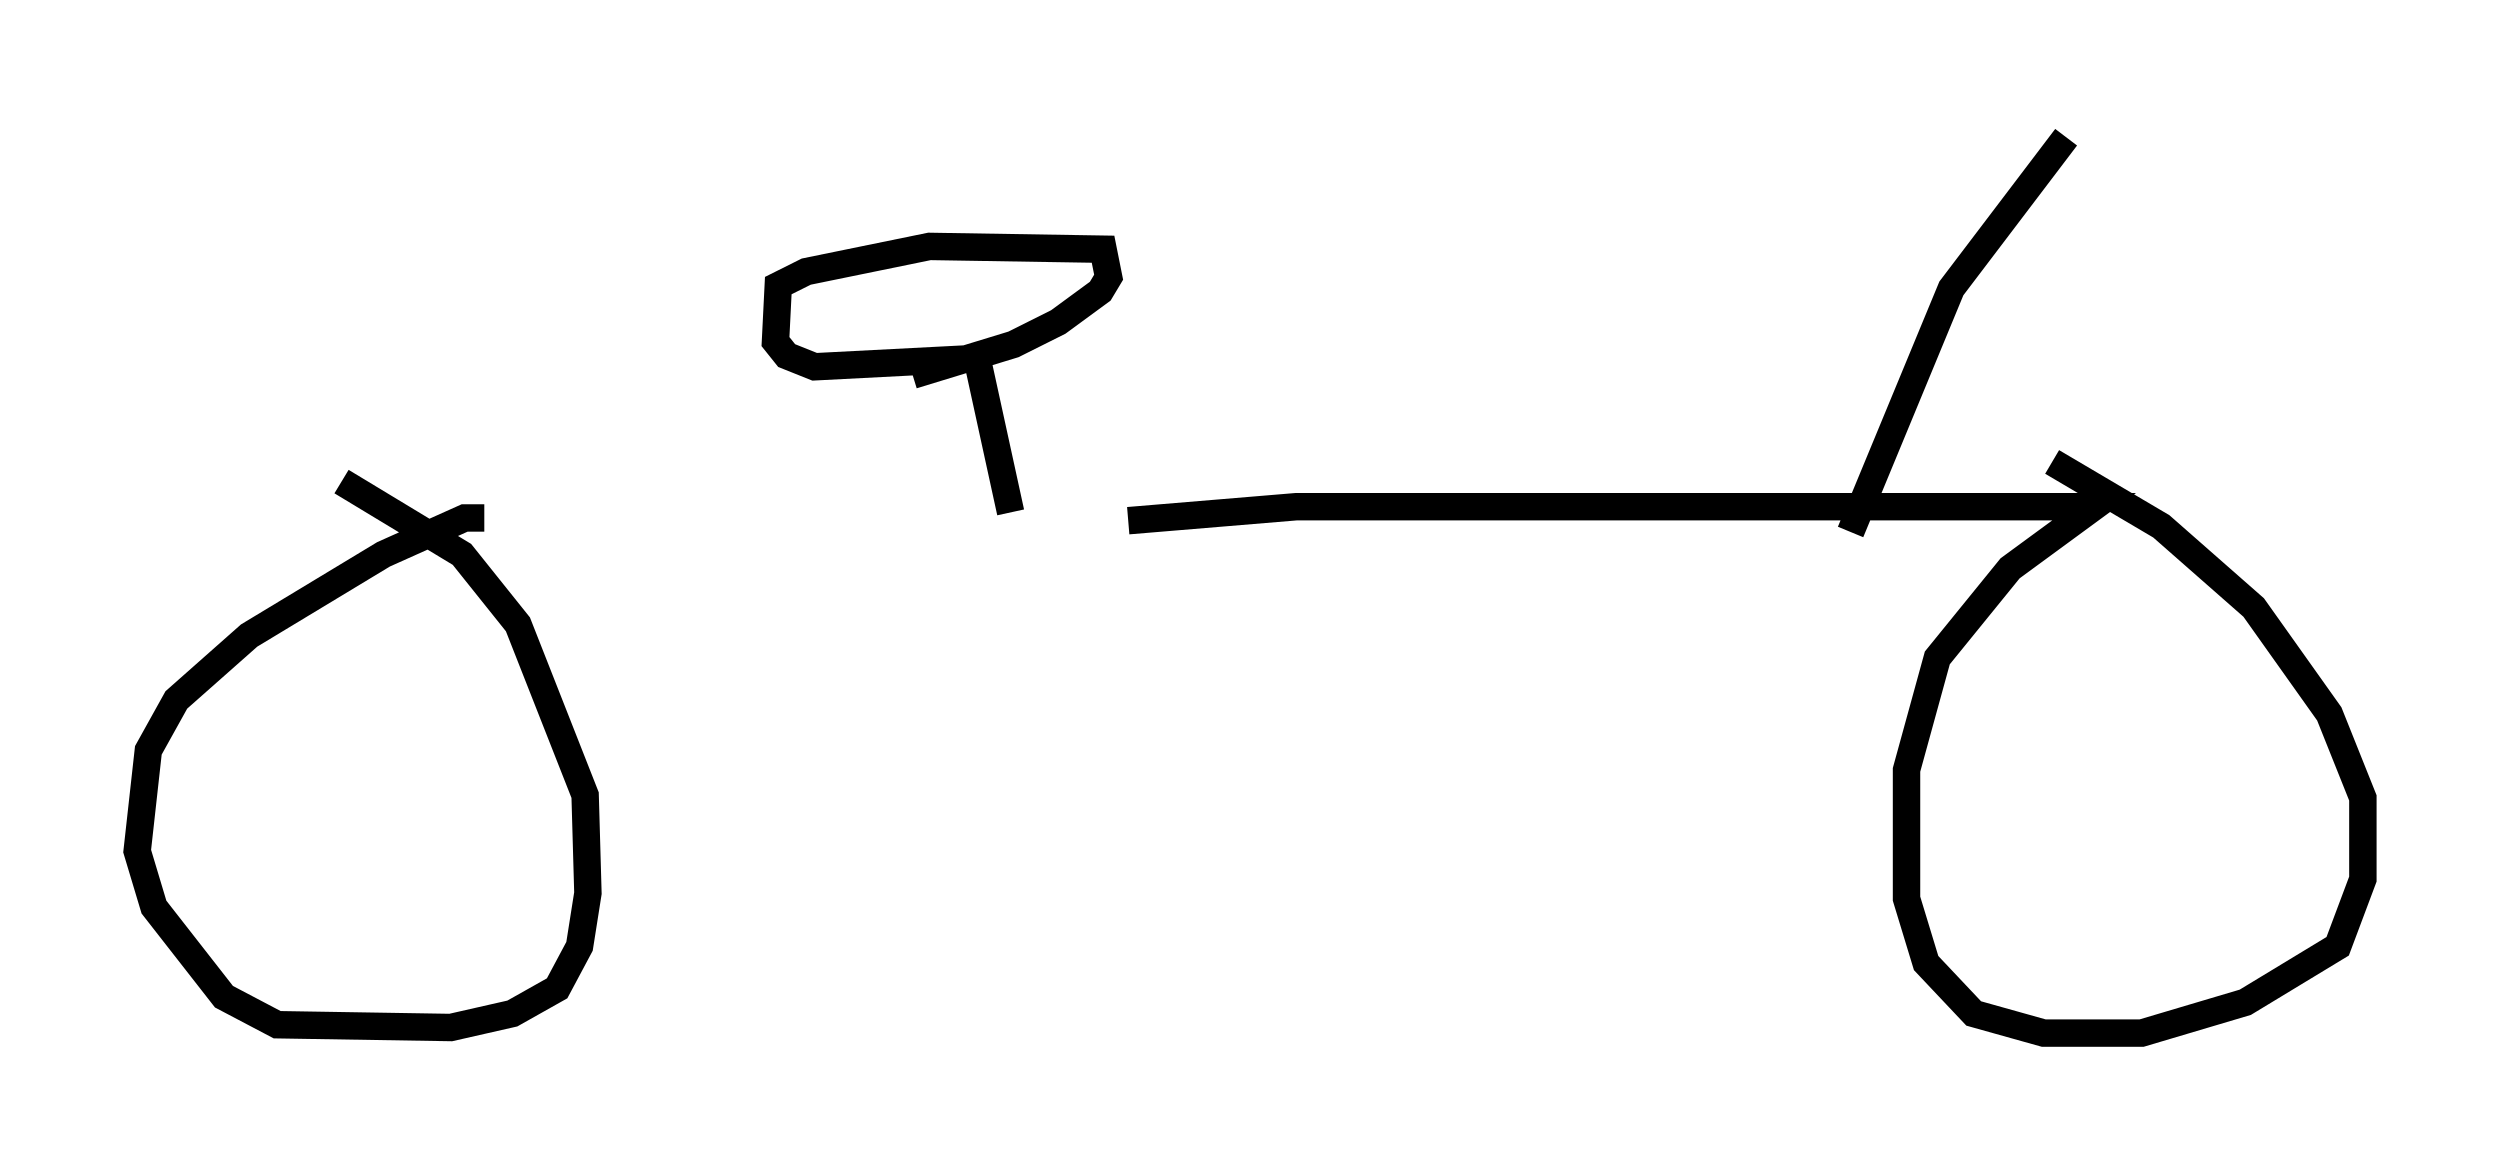<?xml version="1.0" encoding="utf-8" ?>
<svg baseProfile="full" height="42.667" version="1.1" width="91.157" xmlns="http://www.w3.org/2000/svg" xmlns:ev="http://www.w3.org/2001/xml-events" xmlns:xlink="http://www.w3.org/1999/xlink"><defs /><rect fill="white" height="42.667" width="91.157" x="0" y="0" /><path d="M18.067, 18.986 m23.071, 0.0 l6.125, -0.51 29.094, 0.0 l-3.063, 2.246 -2.654, 3.267 l-1.123, 4.083 0.0, 4.696 l0.715, 2.348 1.735, 1.838 l2.552, 0.715 3.573, 0.0 l3.777, -1.123 3.369, -2.042 l0.919, -2.45 0.0, -2.96 l-1.225, -3.063 -2.756, -3.879 l-3.369, -2.96 -3.981, -2.348 m-57.167, 2.042 l-0.715, 0.0 -2.96, 1.327 l-4.9, 2.96 -2.654, 2.348 l-1.021, 1.838 -0.408, 3.675 l0.613, 2.042 2.552, 3.267 l1.94, 1.021 6.329, 0.102 l2.246, -0.51 1.633, -0.919 l0.817, -1.531 0.306, -1.94 l-0.102, -3.573 -2.45, -6.227 l-2.042, -2.552 -4.39, -2.654 m24.398, 1.123 l-1.225, -5.615 -5.921, 0.306 l-1.021, -0.408 -0.408, -0.51 l0.102, -2.042 1.021, -0.51 l4.492, -0.919 6.329, 0.102 l0.204, 1.021 -0.306, 0.51 l-1.531, 1.123 -1.633, 0.817 l-3.675, 1.123 m34.198, 5.717 l3.675, -8.881 4.185, -5.513 " fill="none" stroke="black" stroke-width="1" /></svg>